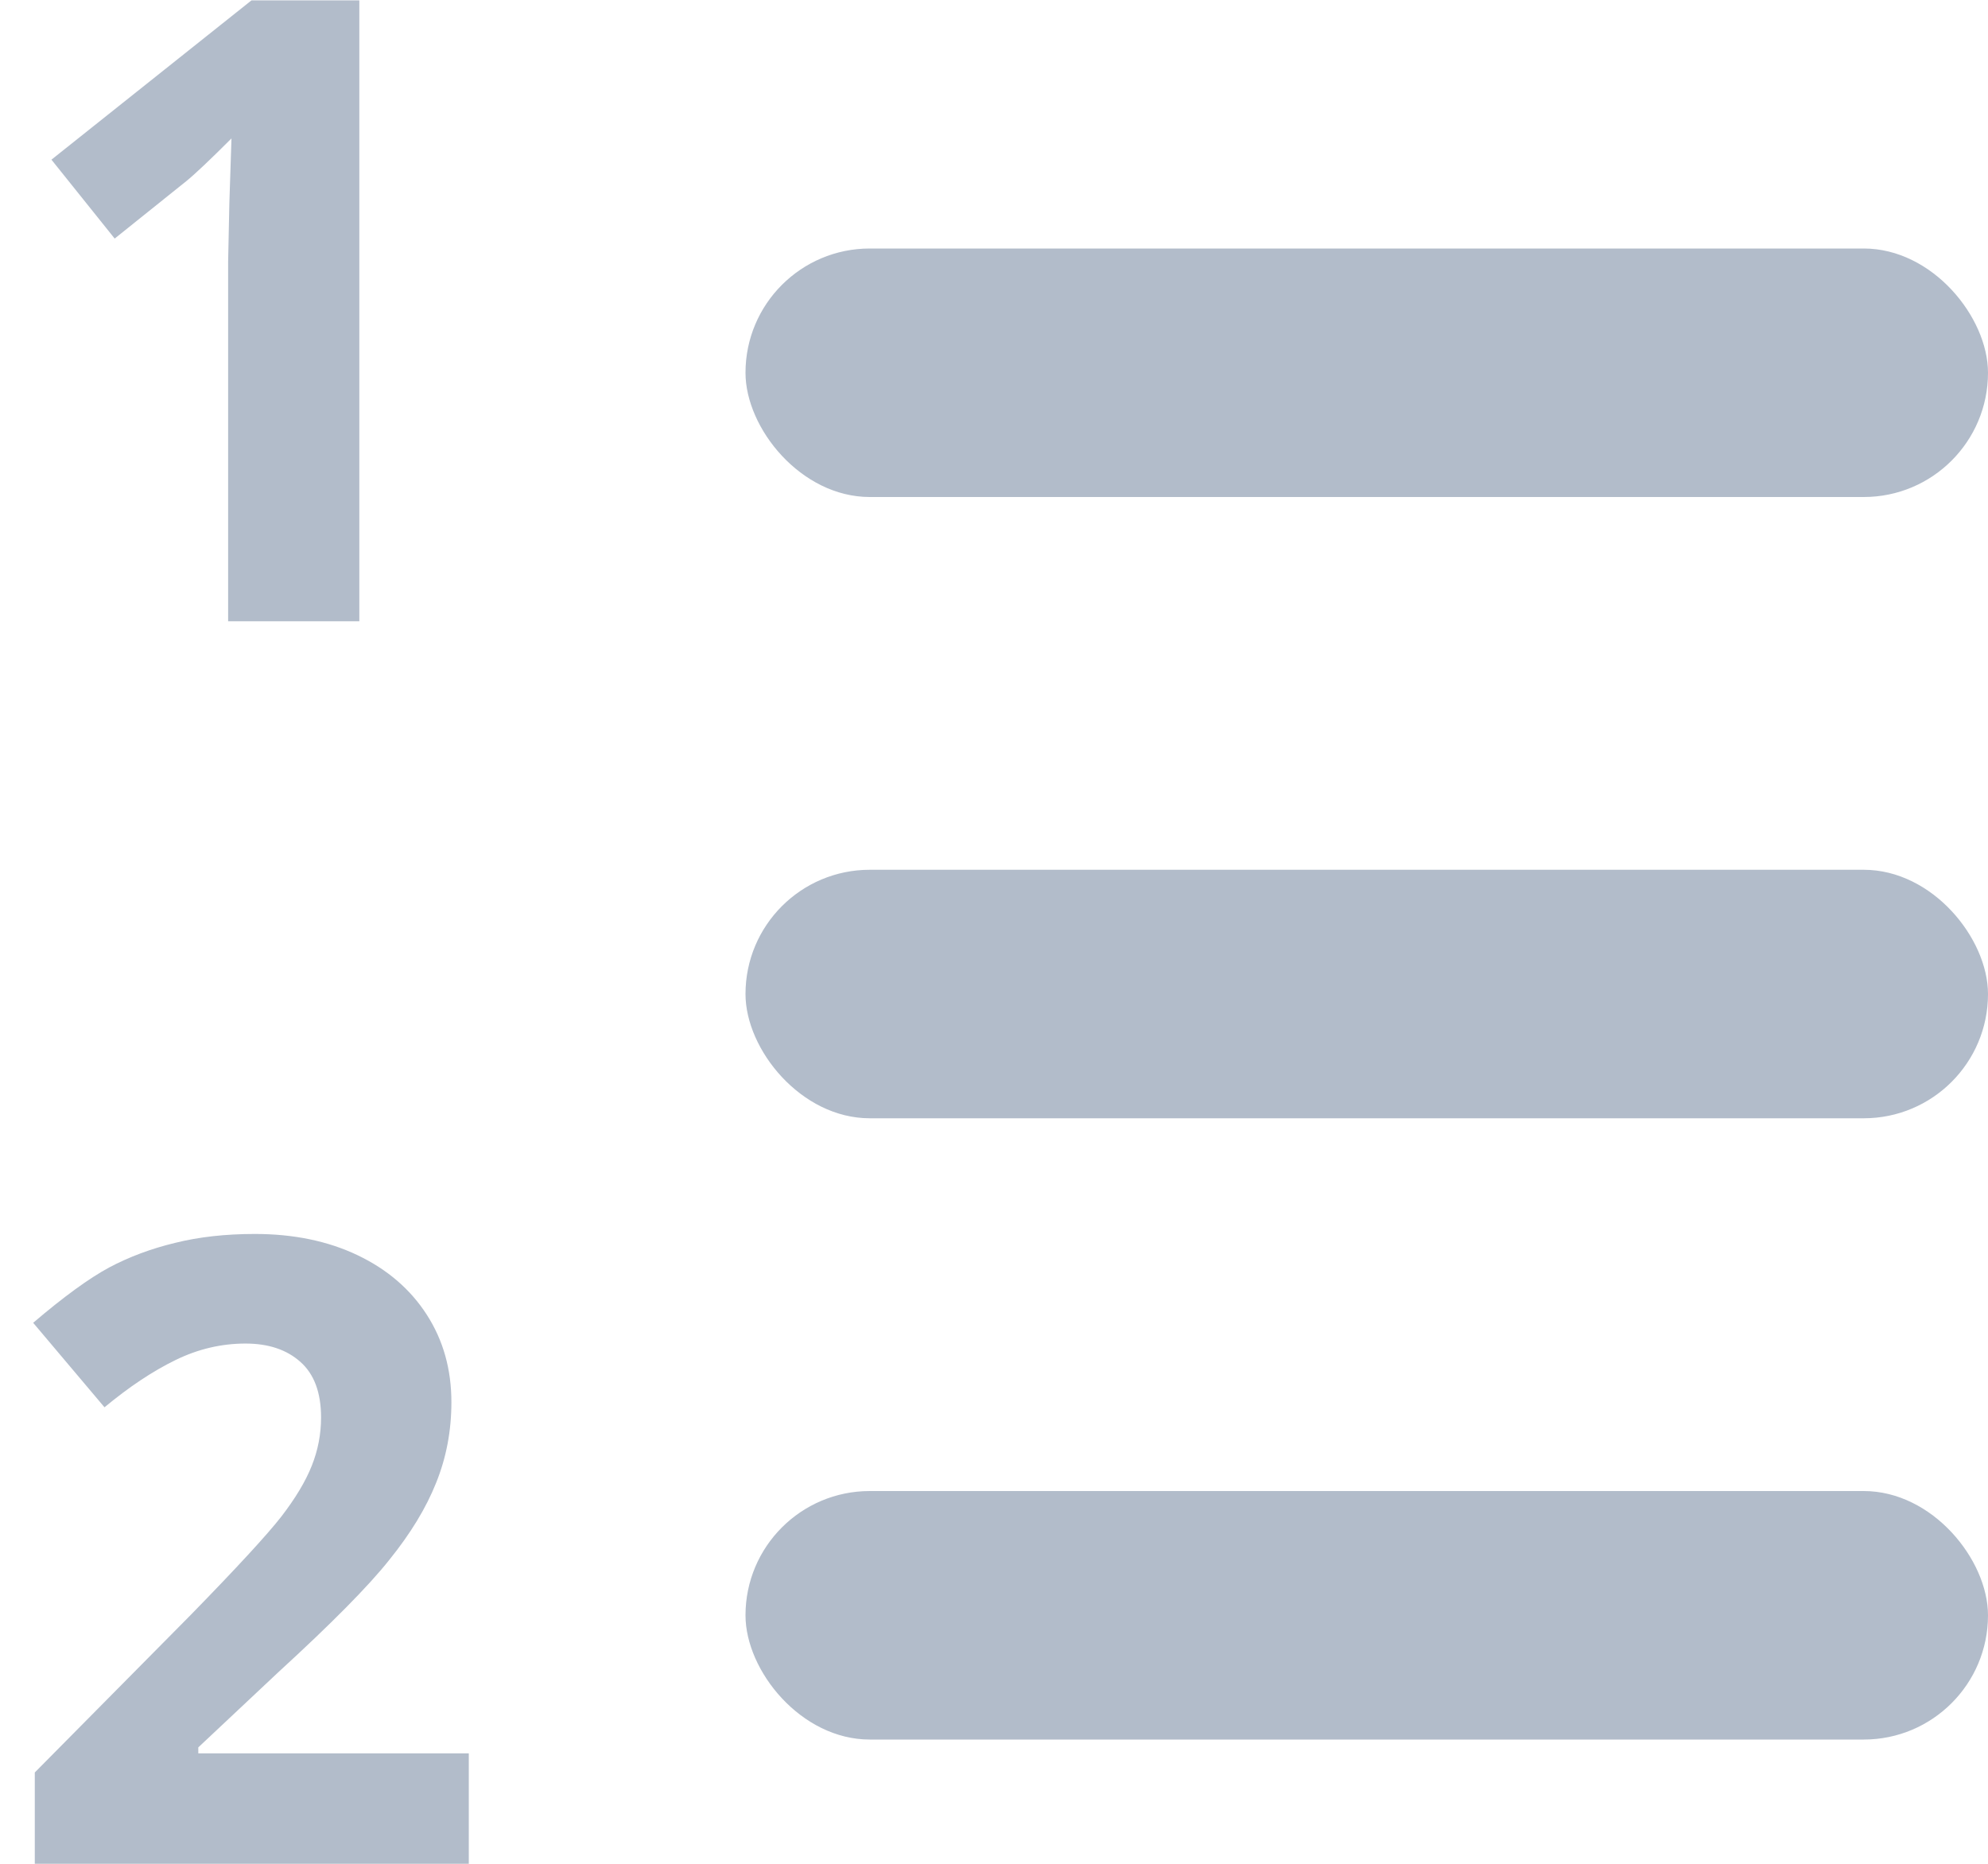 <svg width="16" height="15" viewBox="0 0 16 15" fill="none" xmlns="http://www.w3.org/2000/svg">
<rect x="6" y="12" width="10" height="2" rx="1" fill="#B2BCCA"/>
<rect x="6" y="7" width="10" height="2" rx="1" fill="#B2BCCA"/>
<rect x="6" y="2" width="10" height="2" rx="1" fill="#B2BCCA"/>
<path d="M2.892 5H1.836V2.108L1.846 1.633L1.863 1.114C1.688 1.289 1.566 1.404 1.498 1.459L0.923 1.92L0.414 1.285L2.024 0.003H2.892V5Z" fill="#B2BCCA"/>
<path d="M3.773 15H0.28V14.265L1.535 12.997C1.906 12.617 2.149 12.353 2.263 12.207C2.377 12.059 2.459 11.923 2.509 11.797C2.559 11.672 2.584 11.542 2.584 11.408C2.584 11.207 2.528 11.058 2.417 10.96C2.307 10.862 2.16 10.813 1.976 10.813C1.782 10.813 1.594 10.857 1.412 10.946C1.229 11.035 1.039 11.162 0.841 11.326L0.267 10.646C0.513 10.436 0.717 10.288 0.878 10.201C1.04 10.115 1.217 10.049 1.408 10.003C1.6 9.955 1.814 9.931 2.051 9.931C2.363 9.931 2.639 9.988 2.878 10.102C3.117 10.216 3.303 10.376 3.435 10.581C3.567 10.786 3.633 11.02 3.633 11.285C3.633 11.515 3.592 11.731 3.51 11.934C3.43 12.135 3.305 12.341 3.134 12.553C2.966 12.765 2.667 13.067 2.239 13.459L1.596 14.063V14.111H3.773V15Z" fill="#B2BCCA"/>
</svg>

